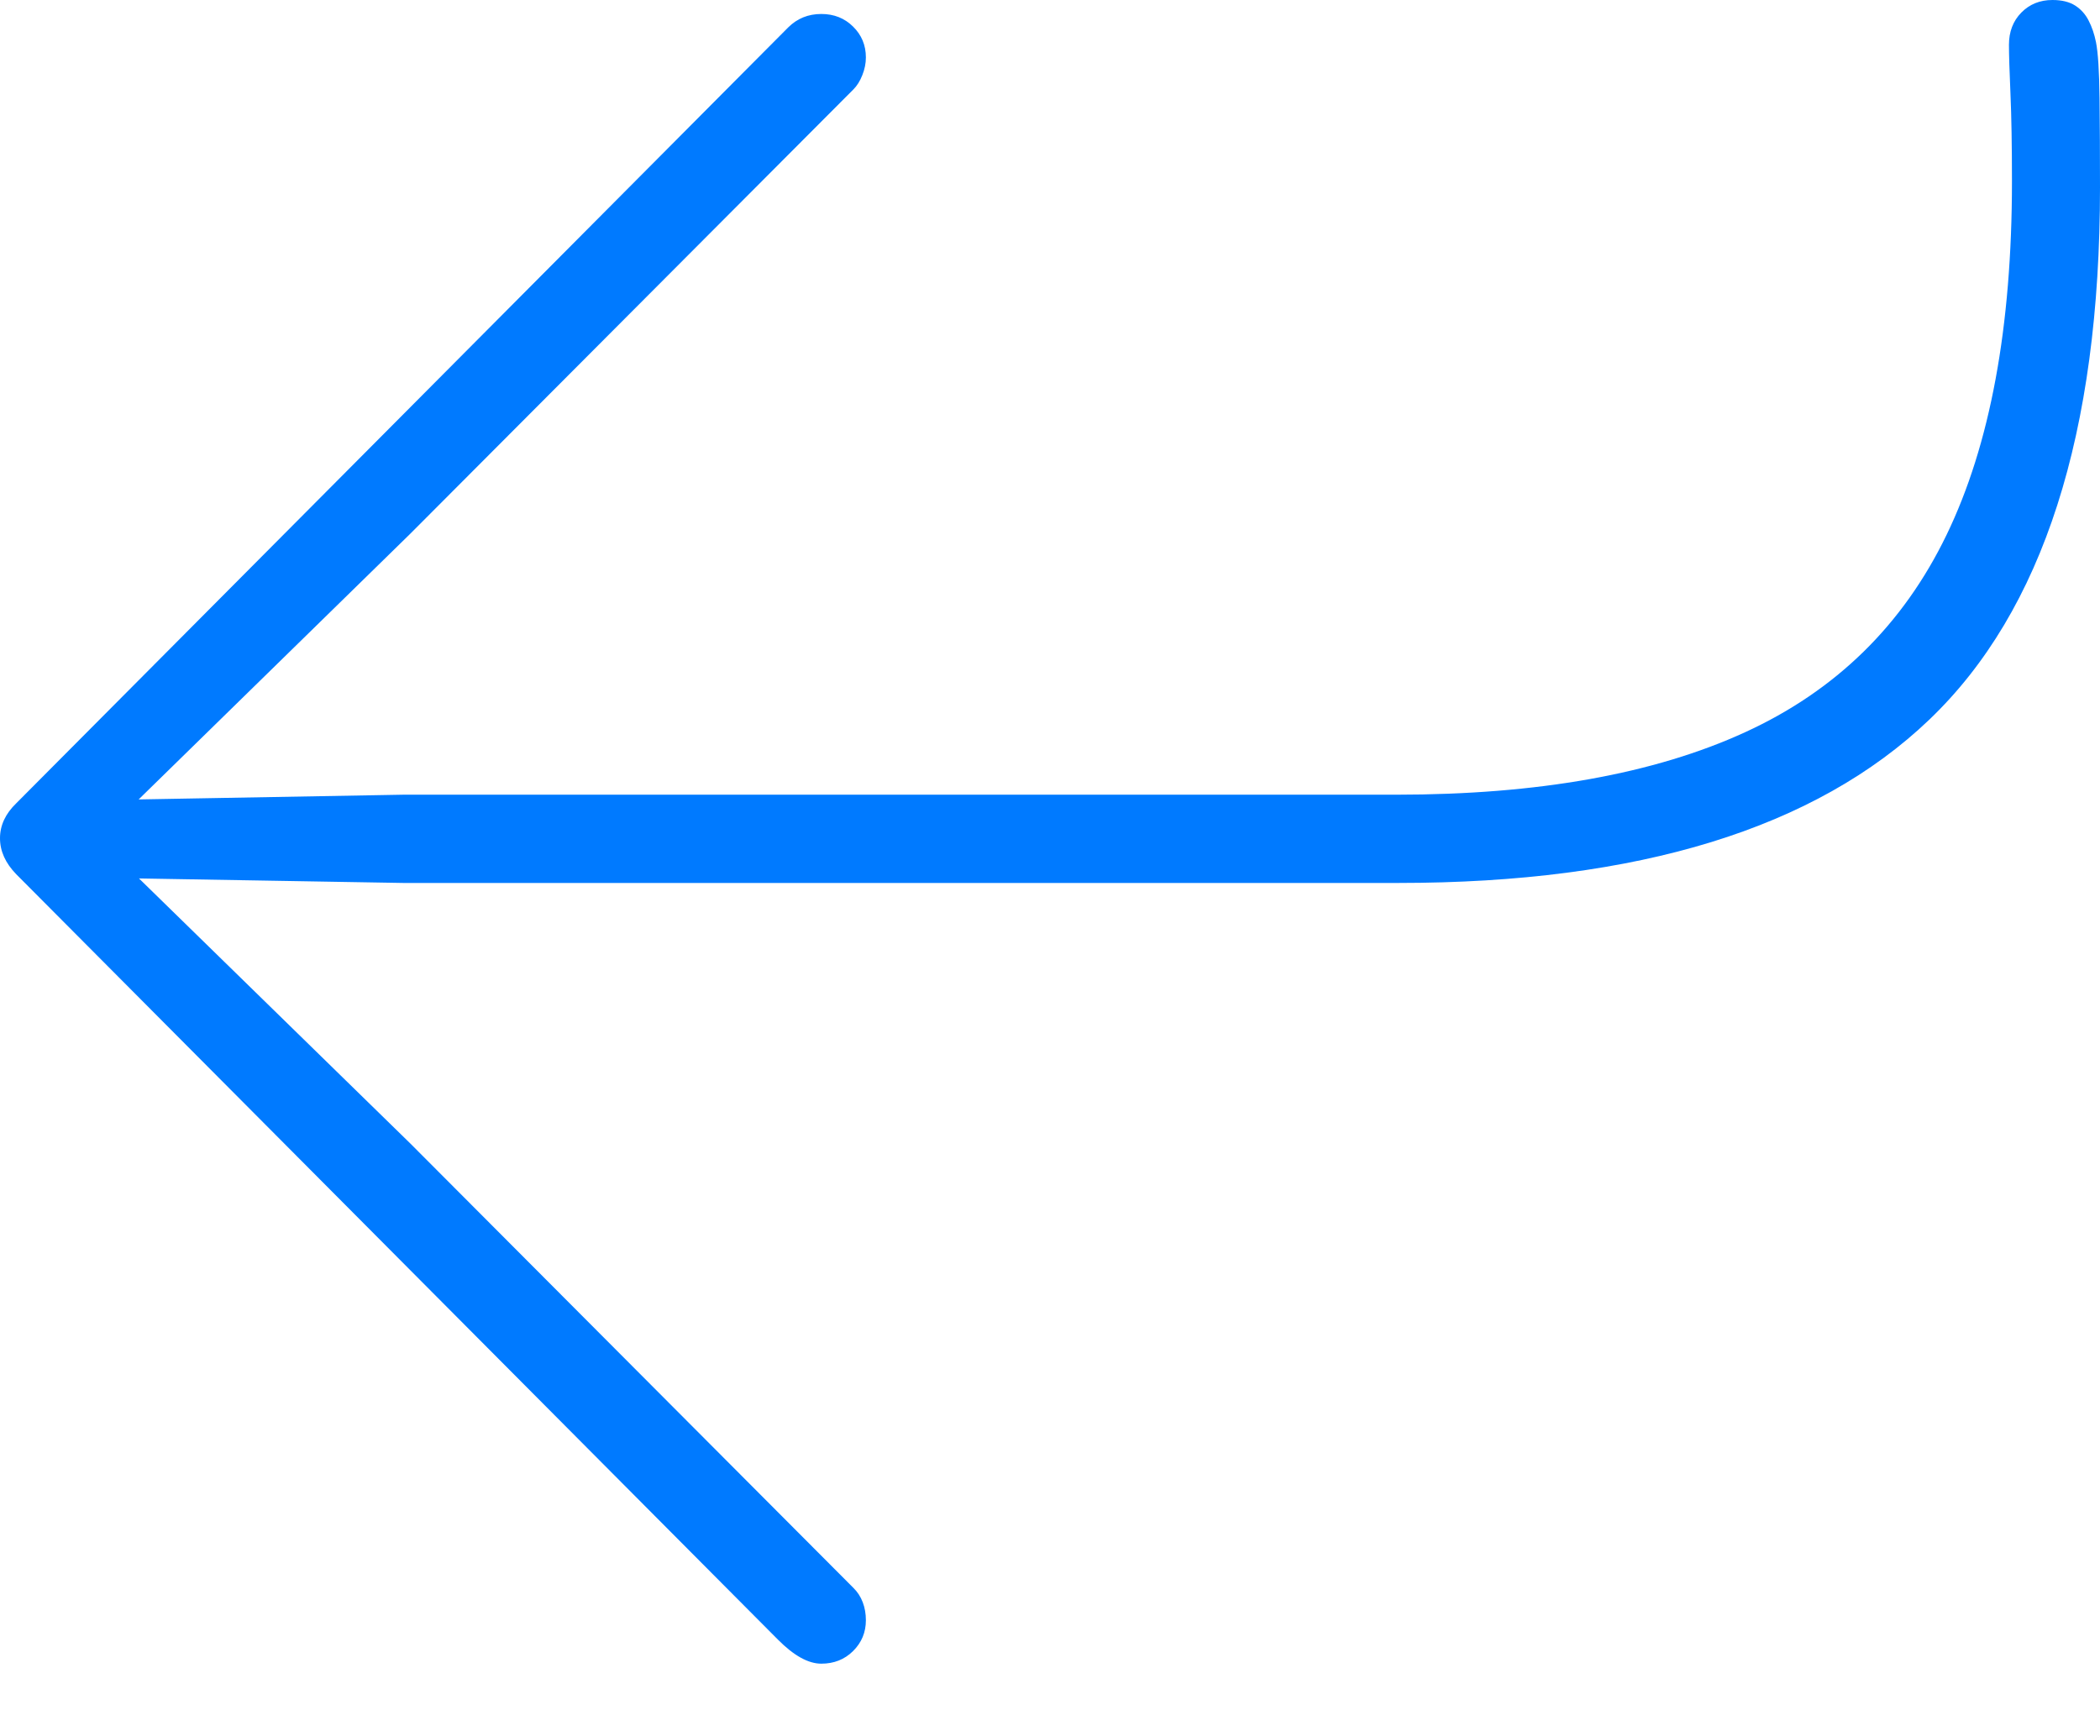 <?xml version="1.0" encoding="UTF-8"?>
<!--Generator: Apple Native CoreSVG 175-->
<!DOCTYPE svg
PUBLIC "-//W3C//DTD SVG 1.1//EN"
       "http://www.w3.org/Graphics/SVG/1.1/DTD/svg11.dtd">
<svg version="1.1" xmlns="http://www.w3.org/2000/svg" xmlns:xlink="http://www.w3.org/1999/xlink" width="18.175" height="15.024">
 <g>
  <rect height="15.024" opacity="0" width="18.175" x="0" y="0"/>
  <path d="M17.764 0Q17.601 0 17.494 0.109Q17.387 0.218 17.387 0.388Q17.387 0.511 17.4 0.809Q17.413 1.106 17.413 1.57Q17.413 3.461 16.847 4.63Q16.282 5.799 15.102 6.339Q13.924 6.879 12.084 6.879L3.49 6.879L1.2 6.92L3.552 4.619L7.386 0.774Q7.433 0.727 7.463 0.651Q7.494 0.574 7.494 0.497Q7.494 0.339 7.383 0.23Q7.273 0.121 7.108 0.121Q6.939 0.121 6.822 0.237L0.141 6.953Q0 7.089 0 7.256Q0 7.423 0.141 7.568L6.732 14.192Q6.939 14.401 7.108 14.401Q7.273 14.401 7.383 14.292Q7.494 14.182 7.494 14.025Q7.494 13.941 7.467 13.87Q7.44 13.798 7.386 13.745L3.552 9.899L1.203 7.604L3.49 7.643L12.102 7.643Q15.22 7.643 16.698 6.229Q18.175 4.816 18.175 1.623Q18.175 1.2 18.171 0.849Q18.167 0.497 18.14 0.364Q18.119 0.26 18.077 0.179Q18.036 0.097 17.96 0.048Q17.884 0 17.764 0Z" fill="#007aff"/>
 </g>
</svg>
